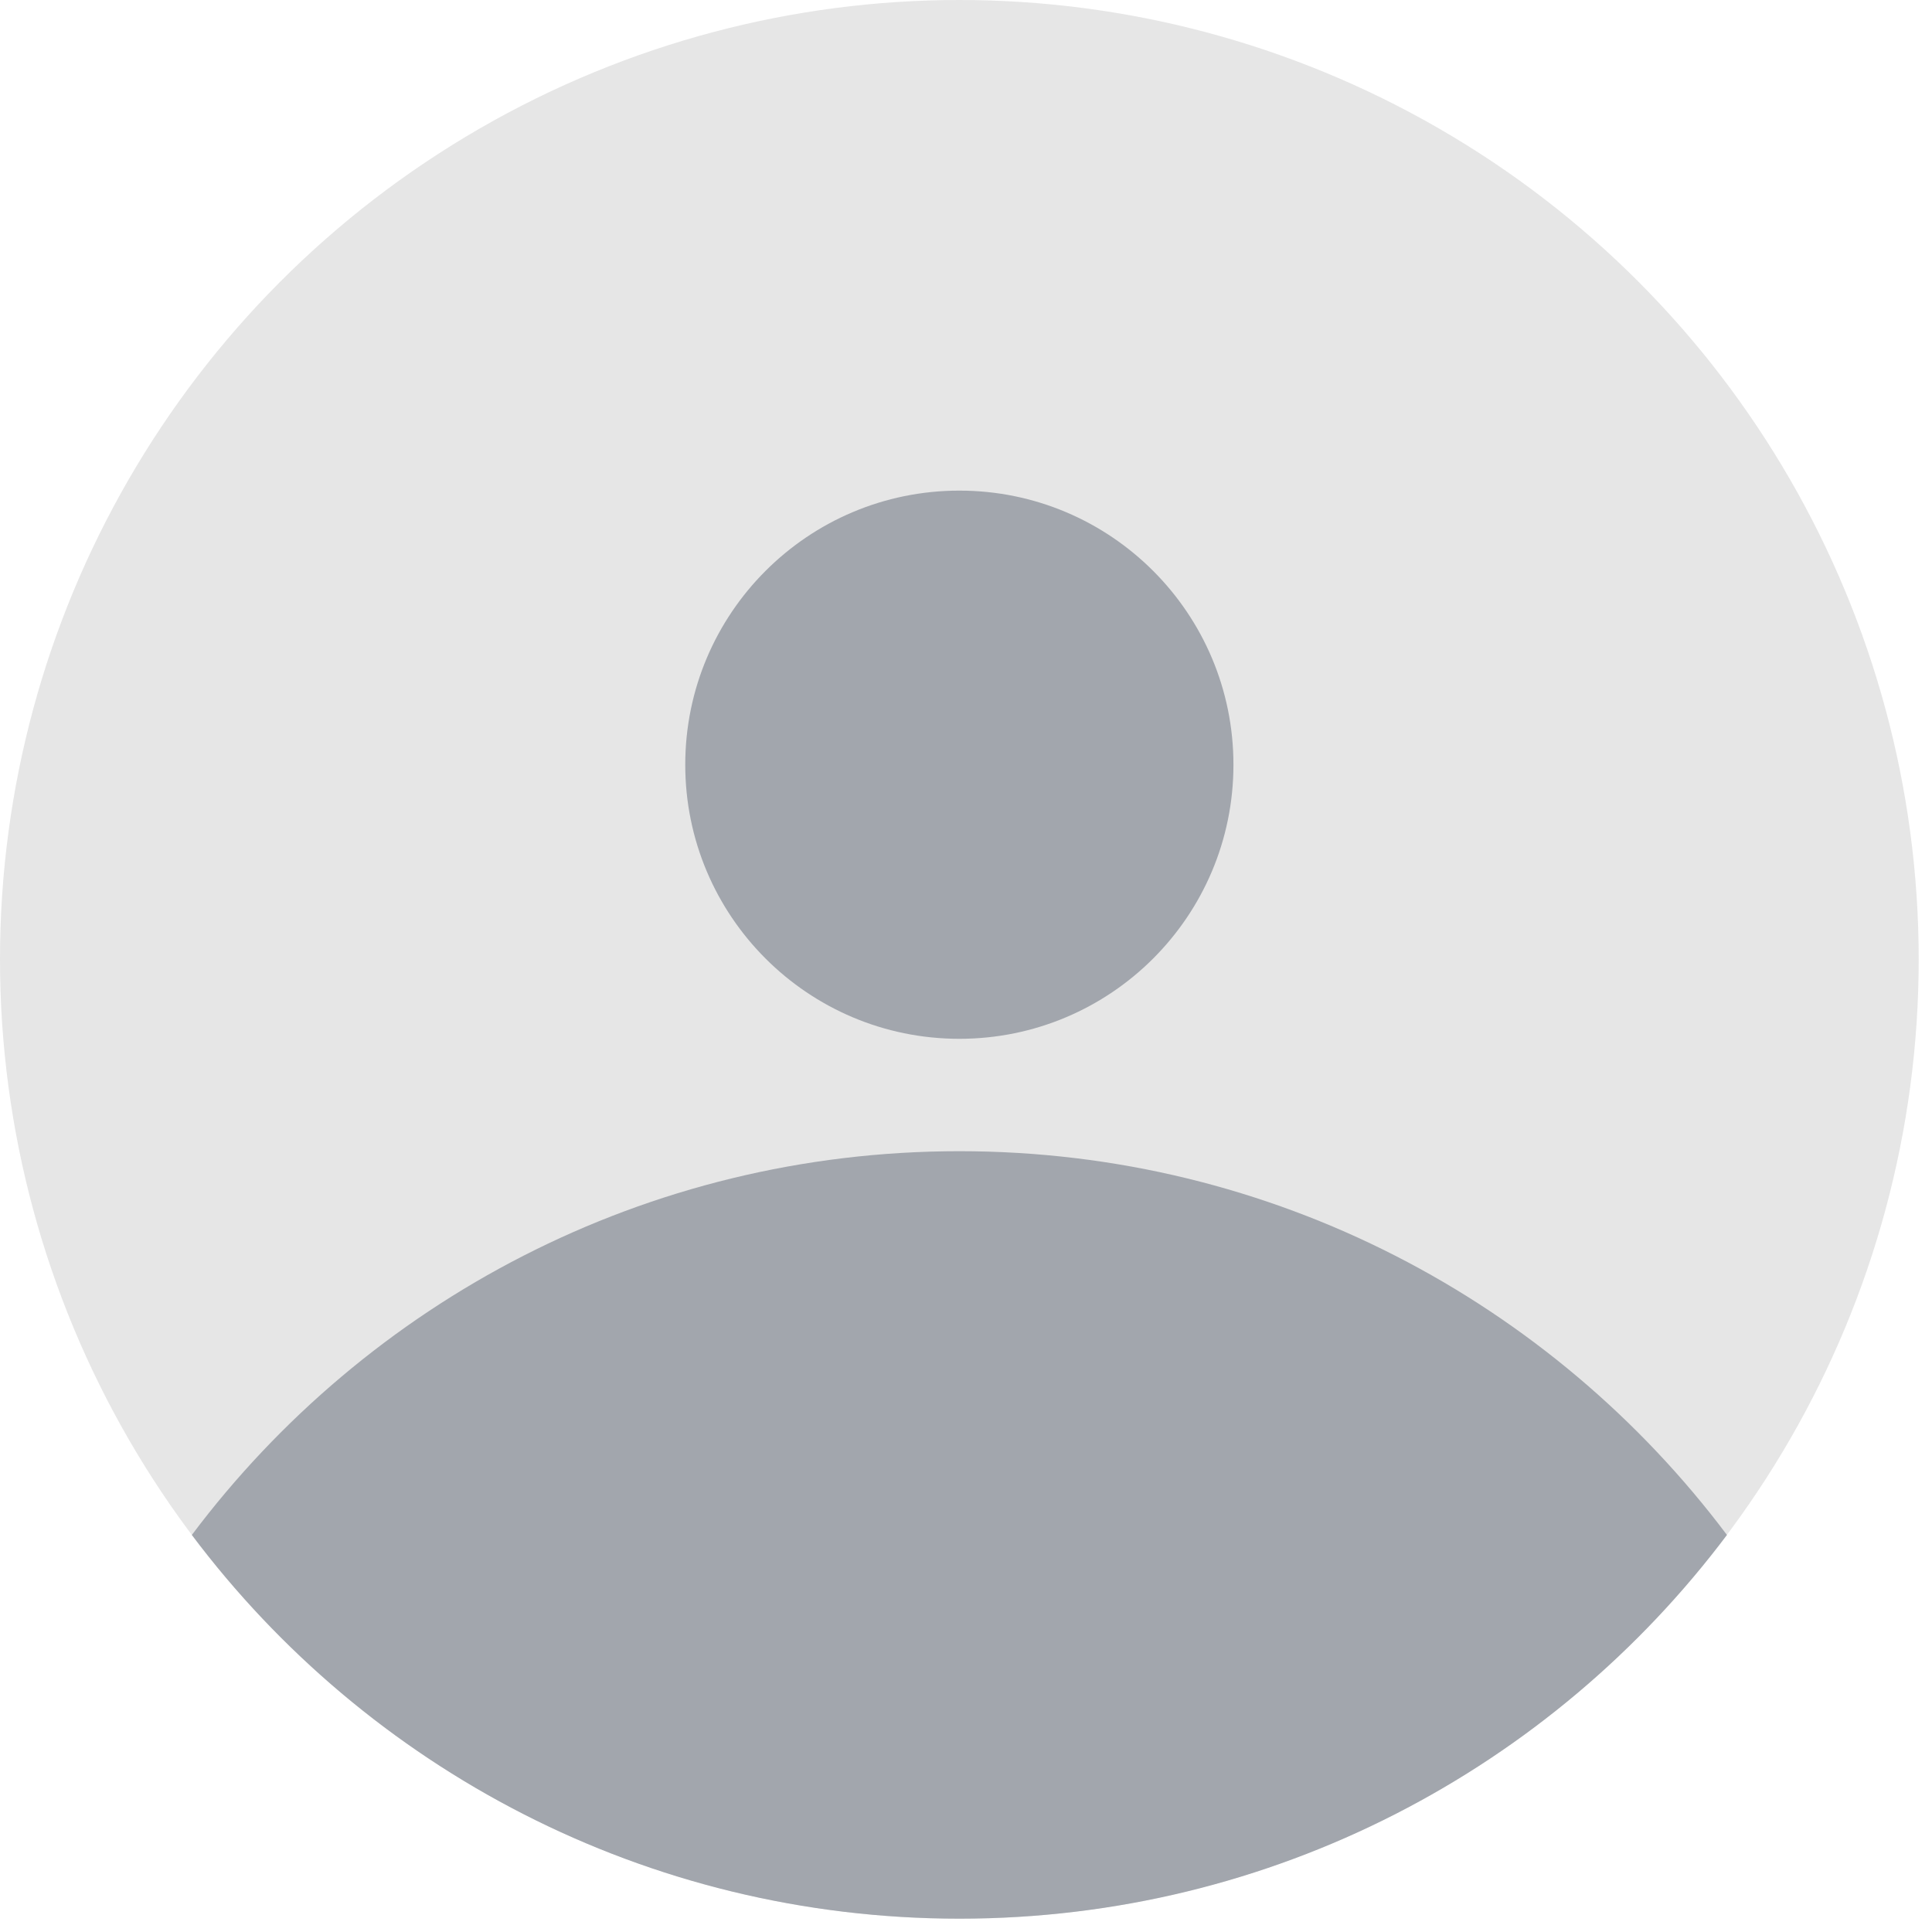 <svg width="70" height="70" viewBox="0 0 70 70" fill="none" xmlns="http://www.w3.org/2000/svg">
<circle cx="34.759" cy="34.759" r="34.759" fill="#E6E6E6"/>
<path fill-rule="evenodd" clip-rule="evenodd" d="M6.951 55.614C13.293 47.171 23.389 41.71 34.761 41.71C46.132 41.71 56.228 47.171 62.57 55.614C56.228 64.056 46.132 69.517 34.761 69.517C23.389 69.517 13.293 64.056 6.951 55.614Z" fill="#A2A6AD"/>
<circle cx="34.759" cy="27.707" r="9.931" fill="#A2A6AD"/>
</svg>
